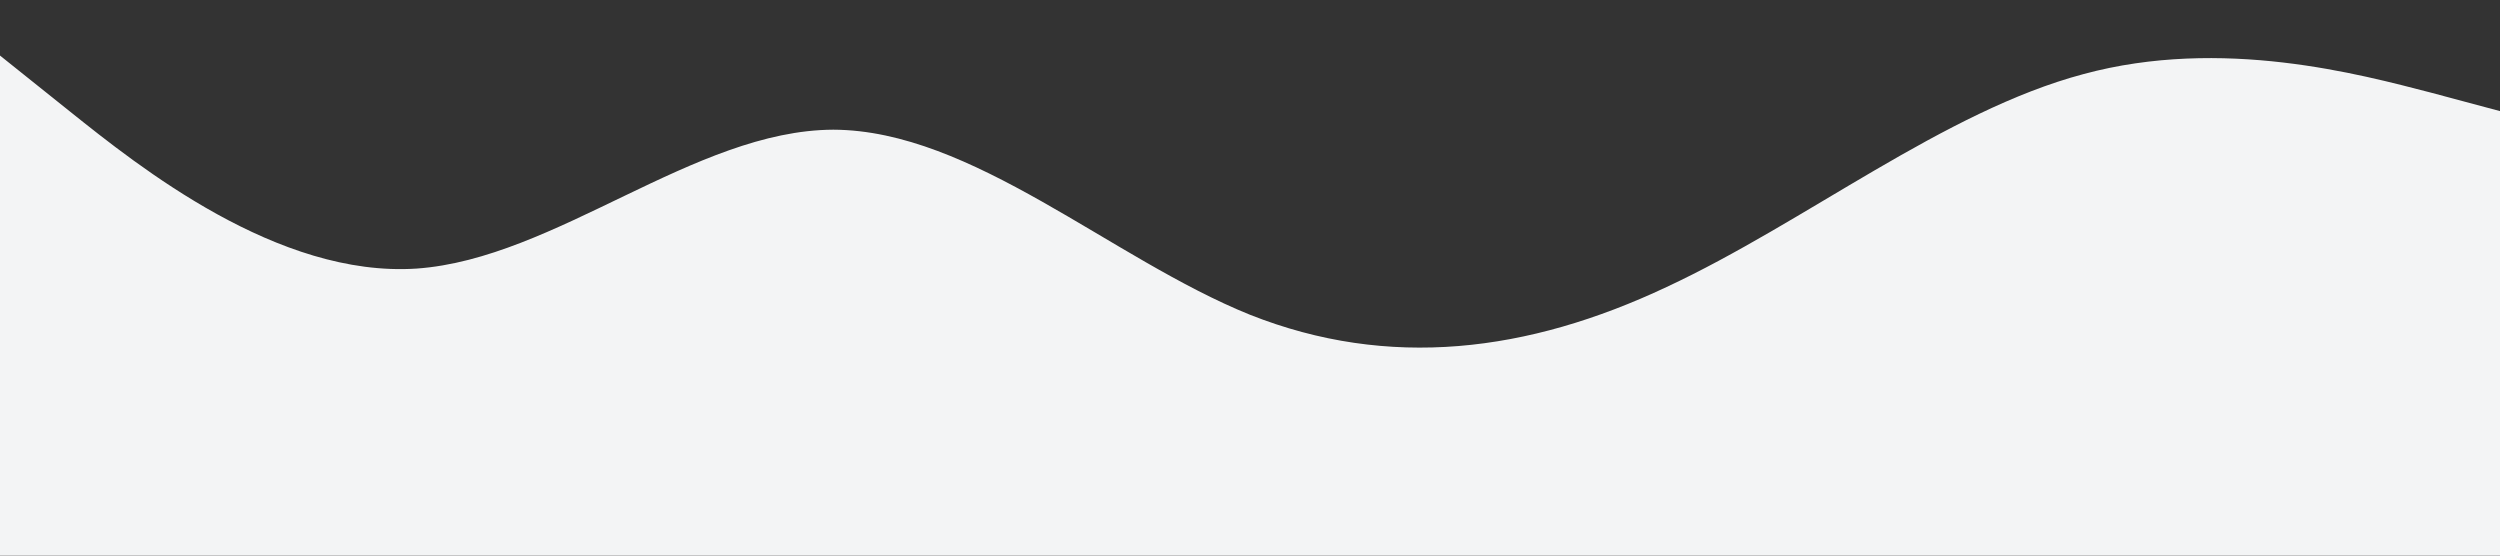 <?xml version="1.0" standalone="no"?><svg xmlns="http://www.w3.org/2000/svg" viewBox="0 0 1440 320"><rect x="0" y="0" width="1440" height="320" fill="#333333" stroke="none"/><path fill="#f3f4f5" fill-opacity="1" d="M0,32L40,64C80,96,160,160,240,154.7C320,149,400,75,480,74.7C560,75,640,149,720,181.3C800,213,880,203,960,165.3C1040,128,1120,64,1200,42.7C1280,21,1360,43,1400,53.3L1440,64L1440,320L1400,320C1360,320,1280,320,1200,320C1120,320,1040,320,960,320C880,320,800,320,720,320C640,320,560,320,480,320C400,320,320,320,240,320C160,320,80,320,40,320L0,320Z"></path></svg>